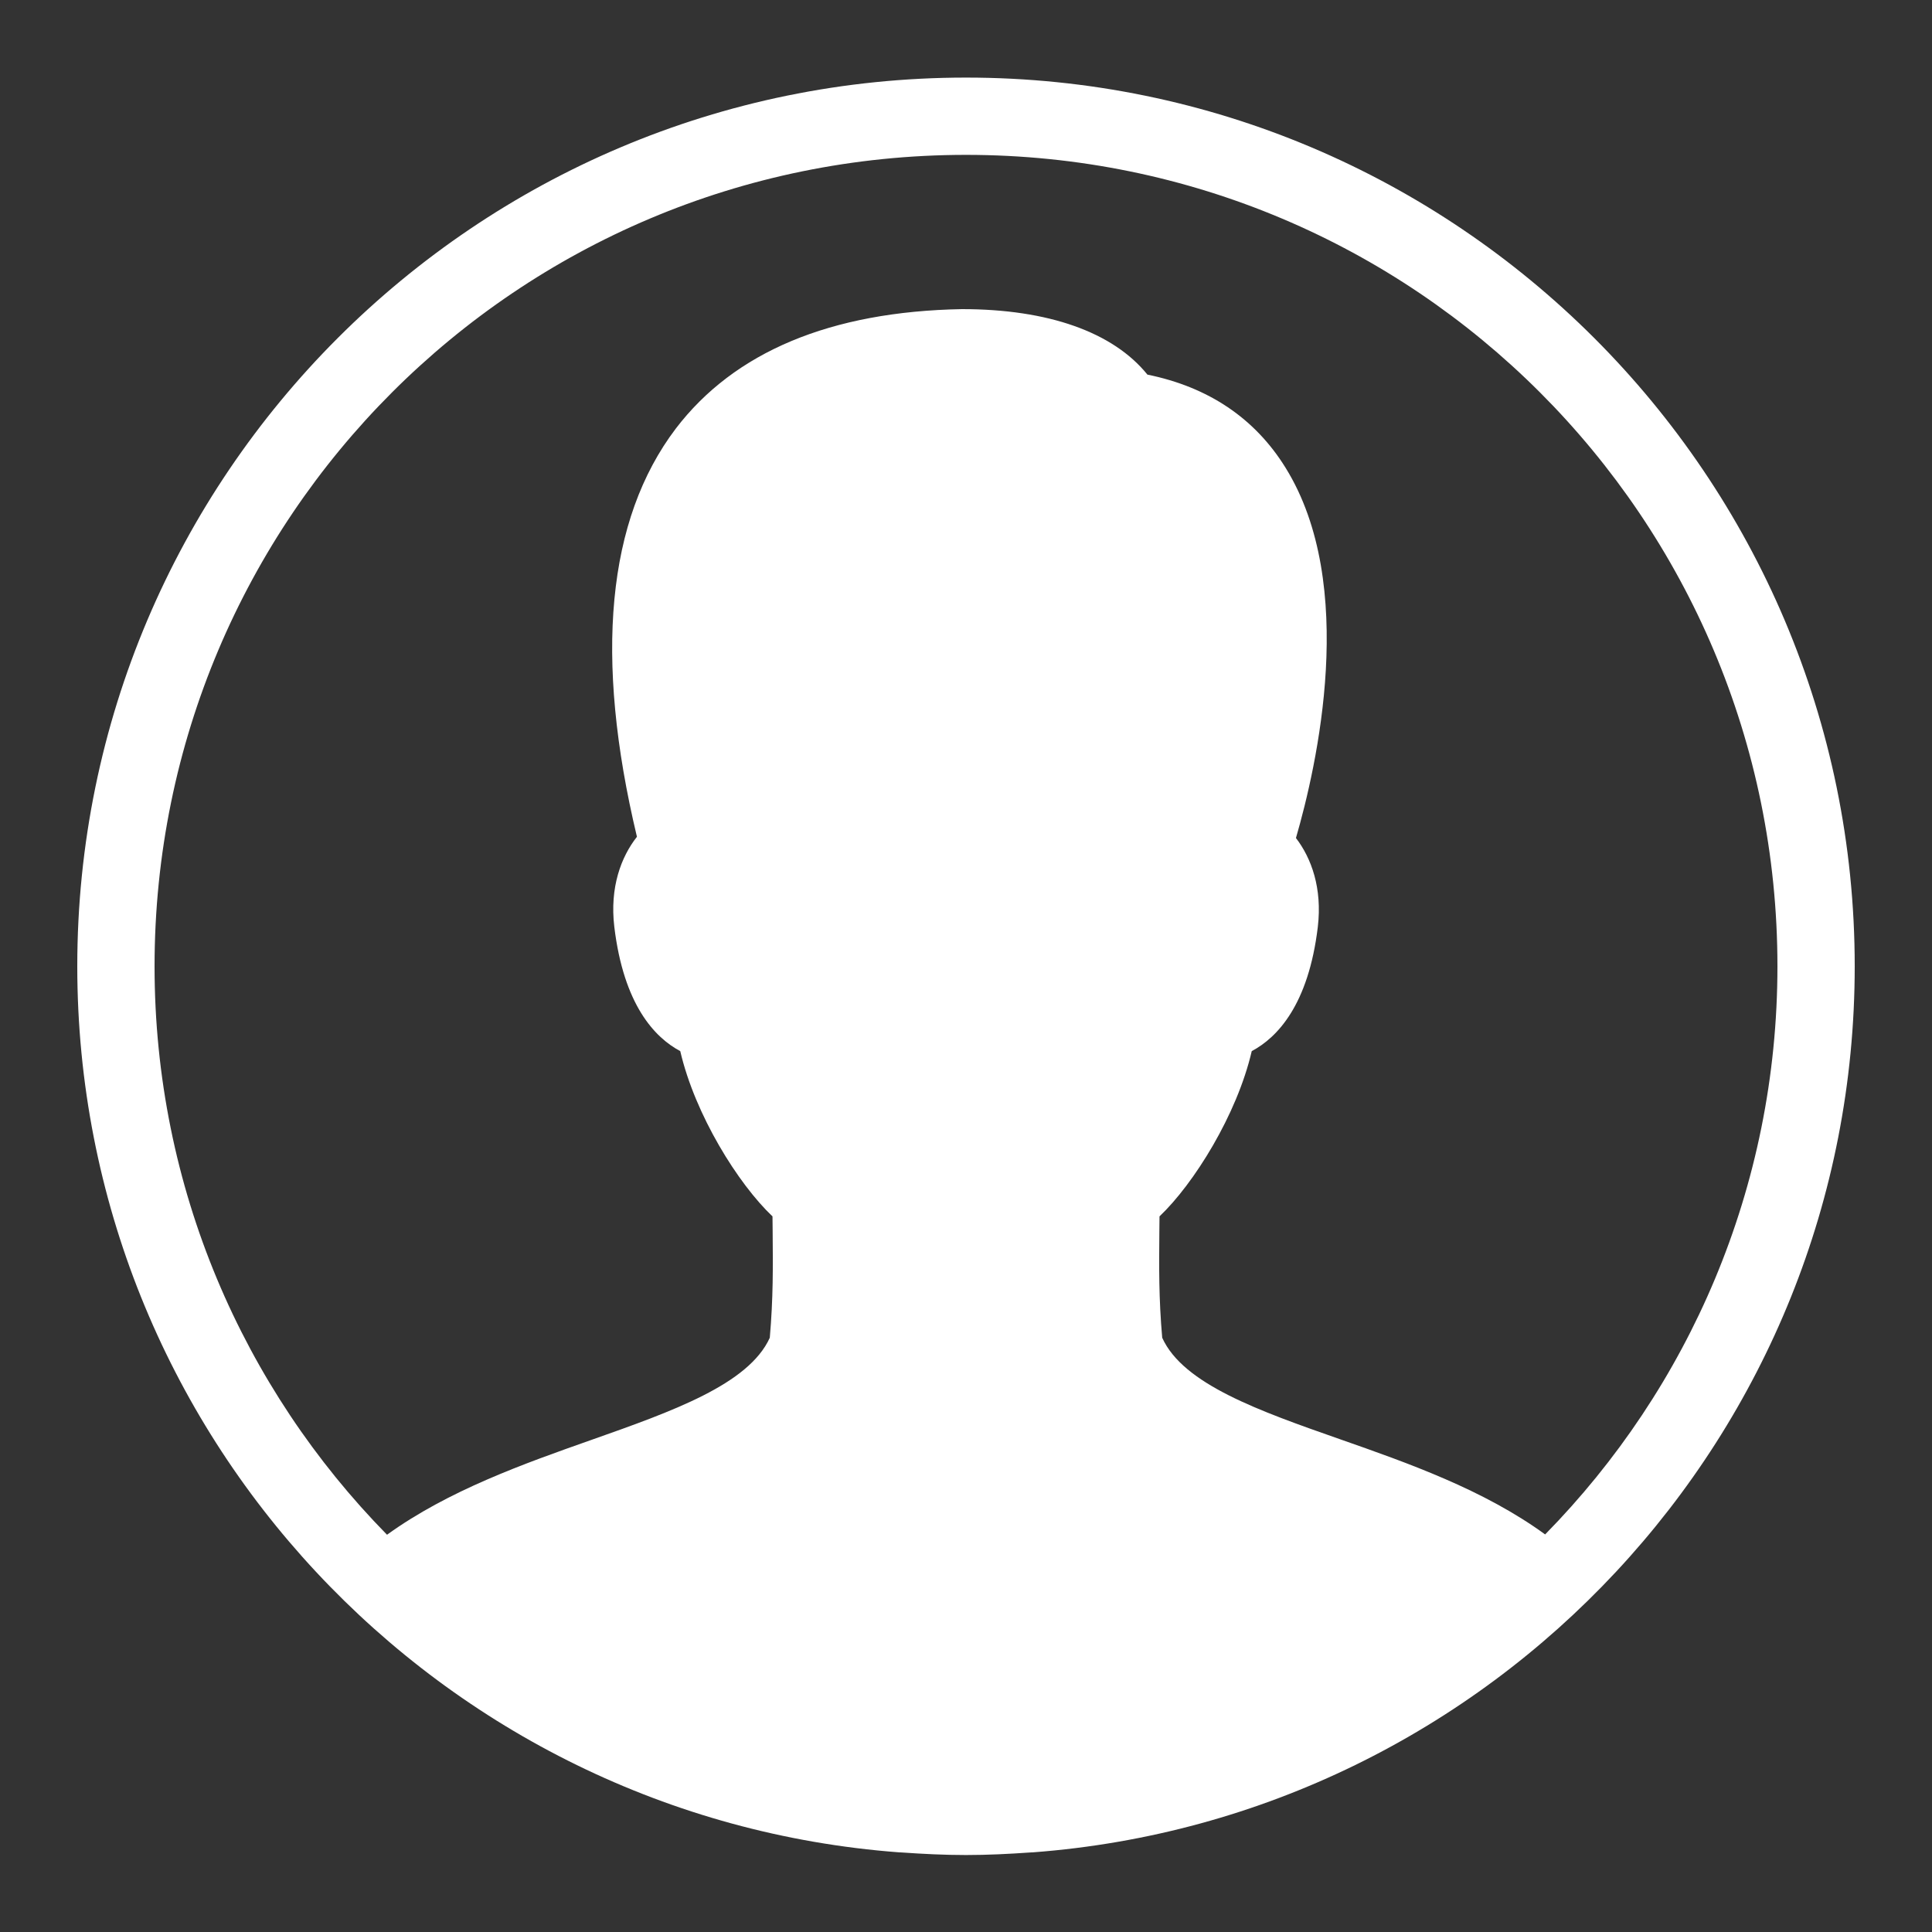 <svg xmlns="http://www.w3.org/2000/svg" xmlns:xlink="http://www.w3.org/1999/xlink" width="50pt" height="50pt" version="1.1" viewBox="0 0 50 50"><rect x="0" y="0" width="50" height="50" fill="#333333" stroke="none"/><g id="surface1"><path style="stroke:none;fill-rule:nonzero;fill:#fff;fill-opacity:1" d="M 25 2.008 C 12.309 2.008 2 12.316 2 25.008 C 2 37.113 11.383 47.043 23.262 47.938 C 23.281 47.938 23.305 47.941 23.328 47.941 C 23.883 47.98 24.438 48.008 25 48.008 C 25.562 48.008 26.117 47.98 26.672 47.941 C 26.695 47.941 26.719 47.938 26.738 47.938 C 38.617 47.043 48 37.113 48 25.008 C 48 12.316 37.691 2.008 25 2.008 Z M 25 4.008 C 36.609 4.008 46 13.398 46 25.008 C 46 30.738 43.703 35.926 39.988 39.711 C 38.402 38.555 36.438 37.863 34.676 37.246 C 32.594 36.516 30.621 35.824 30.078 34.621 C 29.988 33.594 29.996 32.793 30.004 31.871 L 30.008 31.48 C 30.895 30.637 32.012 28.852 32.395 27.203 C 33.055 26.852 33.863 26.008 34.105 23.988 C 34.223 22.984 33.938 22.207 33.539 21.688 C 34.078 19.832 35.152 15.137 33.27 12.105 C 32.477 10.824 31.273 10.016 29.695 9.695 C 28.809 8.598 27.133 8 24.895 8 C 21.496 8.062 19.004 9.105 17.488 11.094 C 15.707 13.445 15.371 16.996 16.484 21.656 C 16.074 22.176 15.777 22.965 15.898 23.984 C 16.141 26.008 16.945 26.852 17.605 27.203 C 17.988 28.852 19.102 30.637 19.992 31.48 L 19.996 31.859 C 20.004 32.785 20.012 33.59 19.922 34.621 C 19.375 35.828 17.395 36.527 15.301 37.266 C 13.551 37.883 11.602 38.574 10.016 39.719 C 6.297 35.93 4 30.742 4 25.008 C 4 13.398 13.391 4.008 25 4.008 Z"/></g></svg>